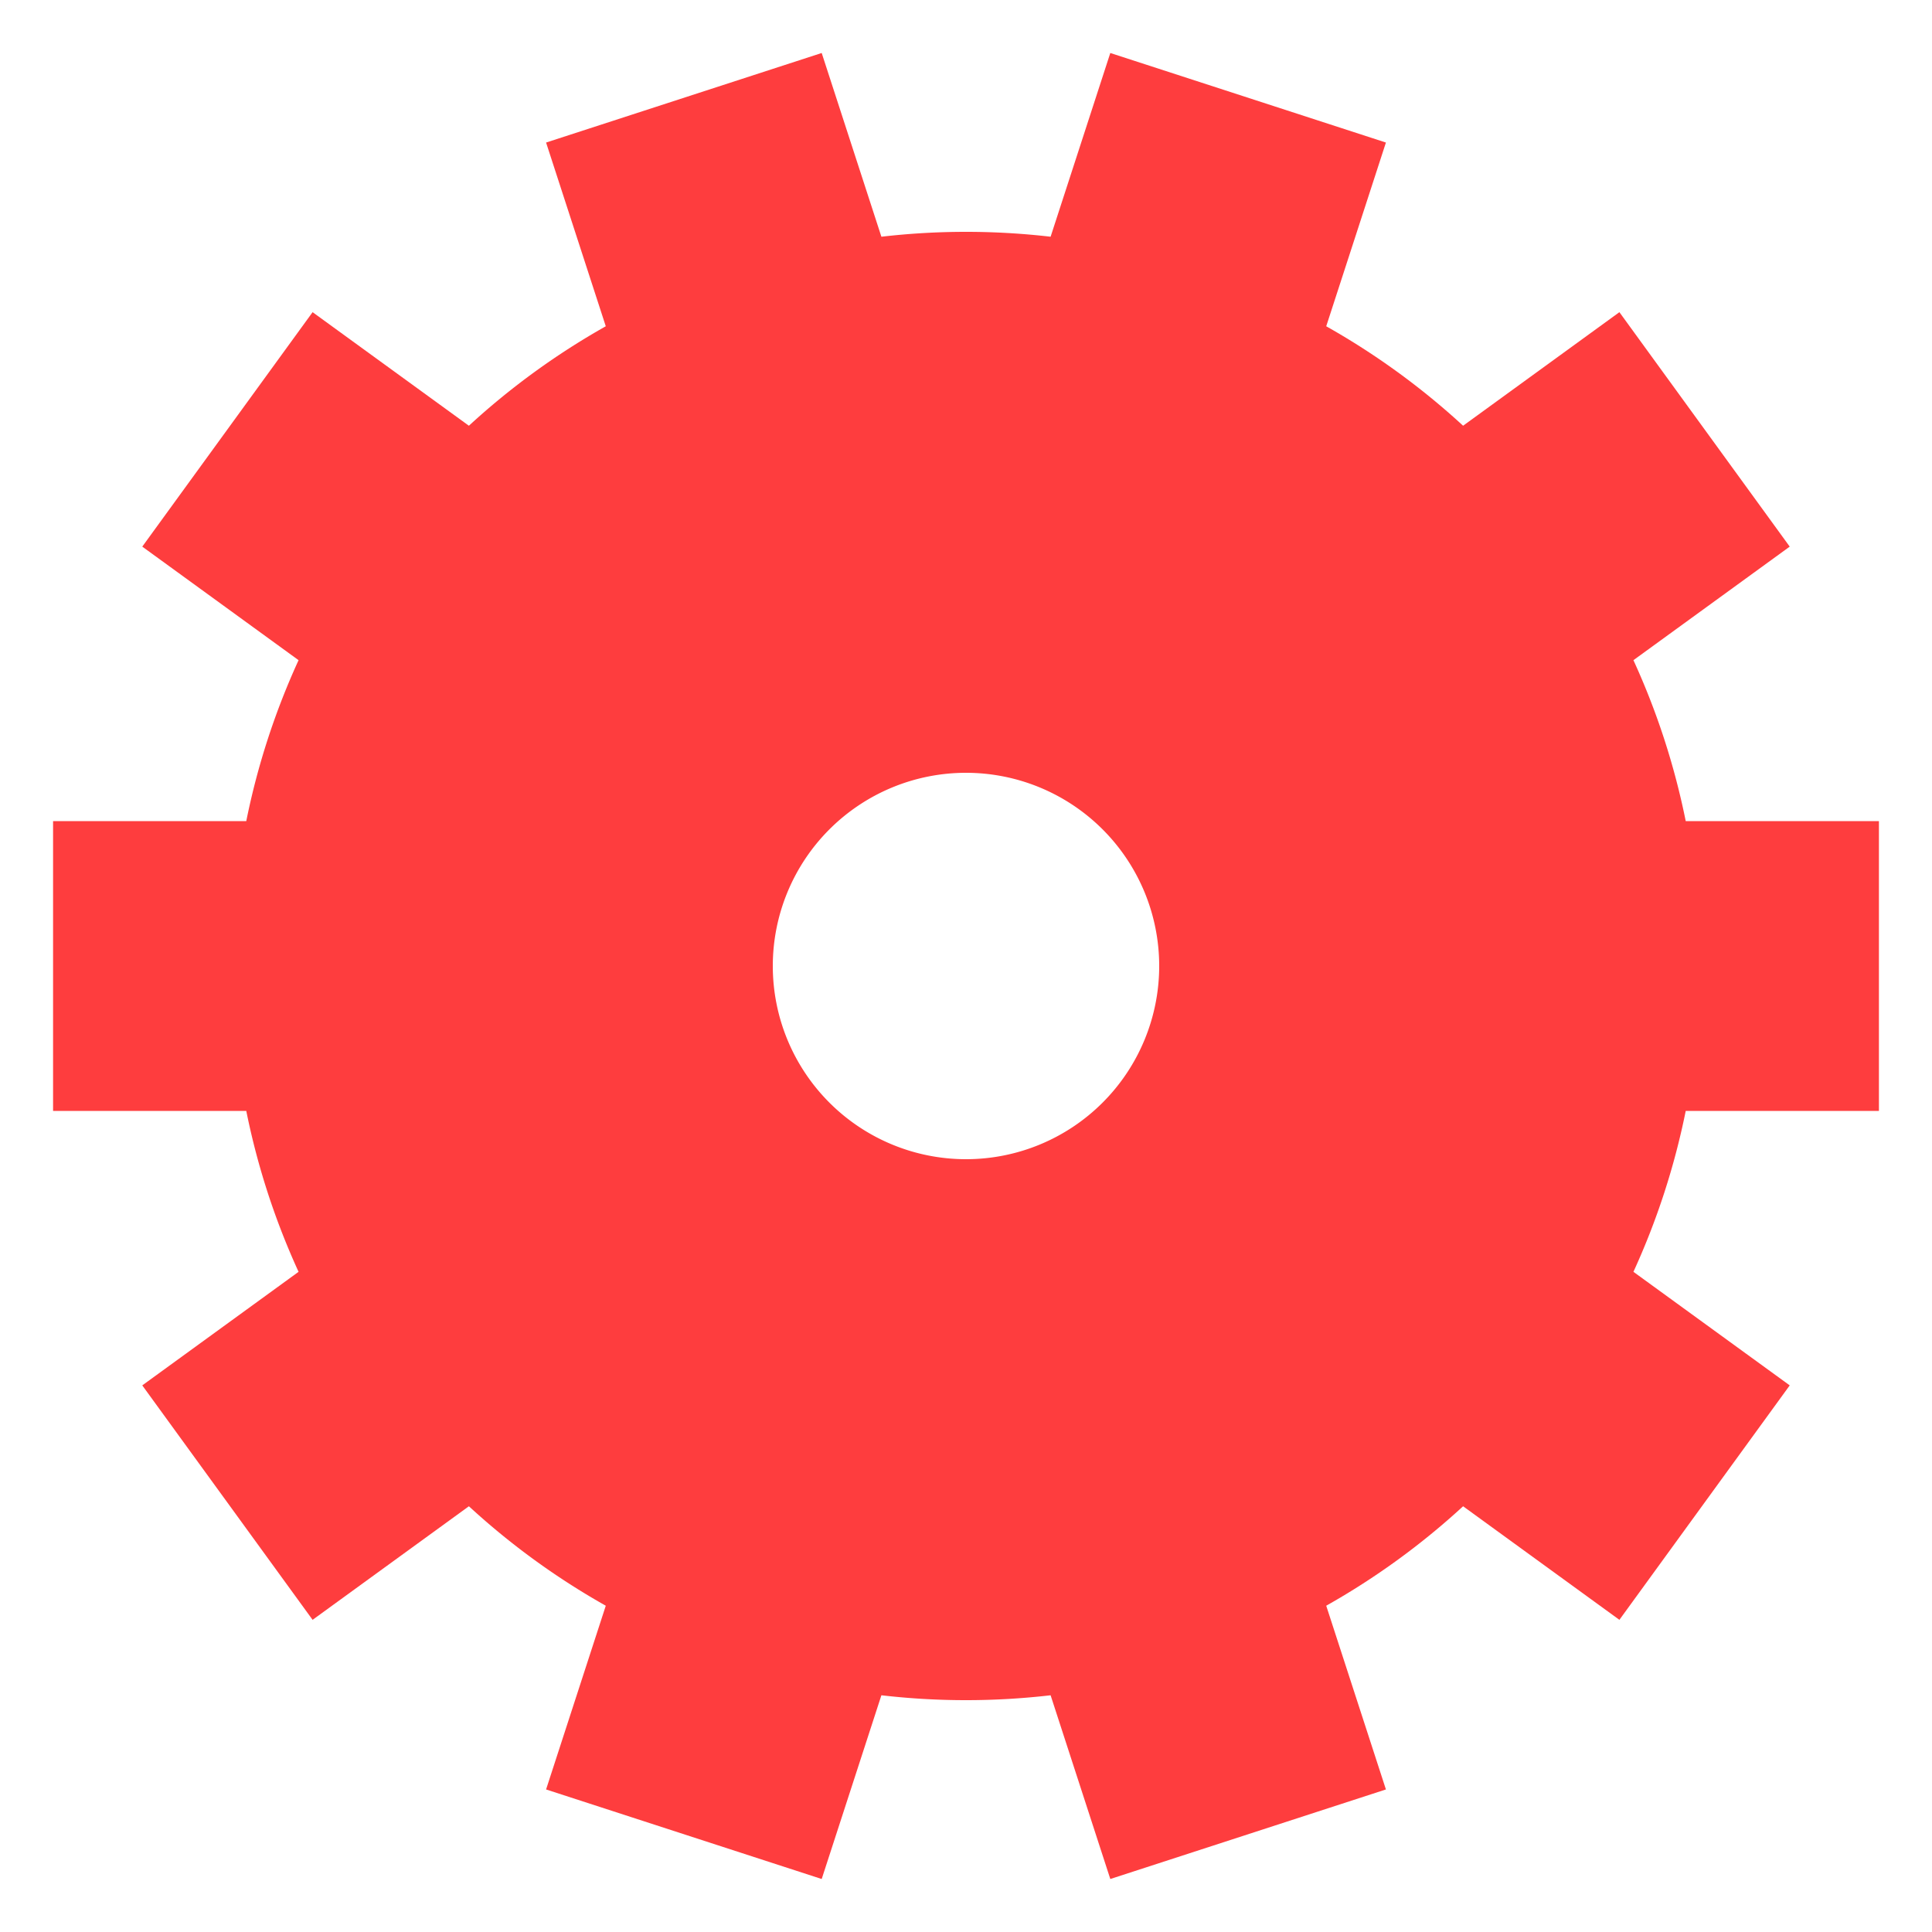 <svg class="lds-gear" width="200px" height="200px" xmlns="http://www.w3.org/2000/svg" xmlns:xlink="http://www.w3.org/1999/xlink" viewBox="0 0 100 100" preserveAspectRatio="xMidYMid" style="animation-play-state: running; animation-delay: 0s; background: rgba(0, 0, 0, 0) none repeat scroll 0% 0%;"><g transform="translate(50 50)" style="animation-play-state: running; animation-delay: 0s;">
<g style="animation-play-state: running; animation-delay: 0s;">
<animateTransform attributeName="transform" type="rotate" values="0;360" keyTimes="0;1" dur="4.1s" repeatCount="indefinite" style="animation-play-state: running; animation-delay: 0s;"></animateTransform><path d="M37.253 -7.5 L47.253 -7.5 L47.253 7.5 L37.253 7.5 A38 38 0 0 1 34.546 15.829 L34.546 15.829 L42.636 21.707 L33.82 33.842 L25.73 27.964 A38 38 0 0 1 18.645 33.112 L18.645 33.112 L21.735 42.622 L7.469 47.257 L4.379 37.747 A38 38 0 0 1 -4.379 37.747 L-4.379 37.747 L-7.469 47.257 L-21.735 42.622 L-18.645 33.112 A38 38 0 0 1 -25.73 27.964 L-25.73 27.964 L-33.82 33.842 L-42.636 21.707 L-34.546 15.829 A38 38 0 0 1 -37.253 7.5 L-37.253 7.5 L-47.253 7.5 L-47.253 -7.5 L-37.253 -7.5 A38 38 0 0 1 -34.546 -15.829 L-34.546 -15.829 L-42.636 -21.707 L-33.82 -33.842 L-25.73 -27.964 A38 38 0 0 1 -18.645 -33.112 L-18.645 -33.112 L-21.735 -42.622 L-7.469 -47.257 L-4.379 -37.747 A38 38 0 0 1 4.379 -37.747 L4.379 -37.747 L7.469 -47.257 L21.735 -42.622 L18.645 -33.112 A38 38 0 0 1 25.73 -27.964 L25.73 -27.964 L33.82 -33.842 L42.636 -21.707 L34.546 -15.829 A38 38 0 0 1 37.253 -7.5 M0 -10A10 10 0 1 0 0 10 A10 10 0 1 0 0 -10" fill="#fe3d3e" style="animation-play-state: running; animation-delay: 0s;"></path></g></g></svg>